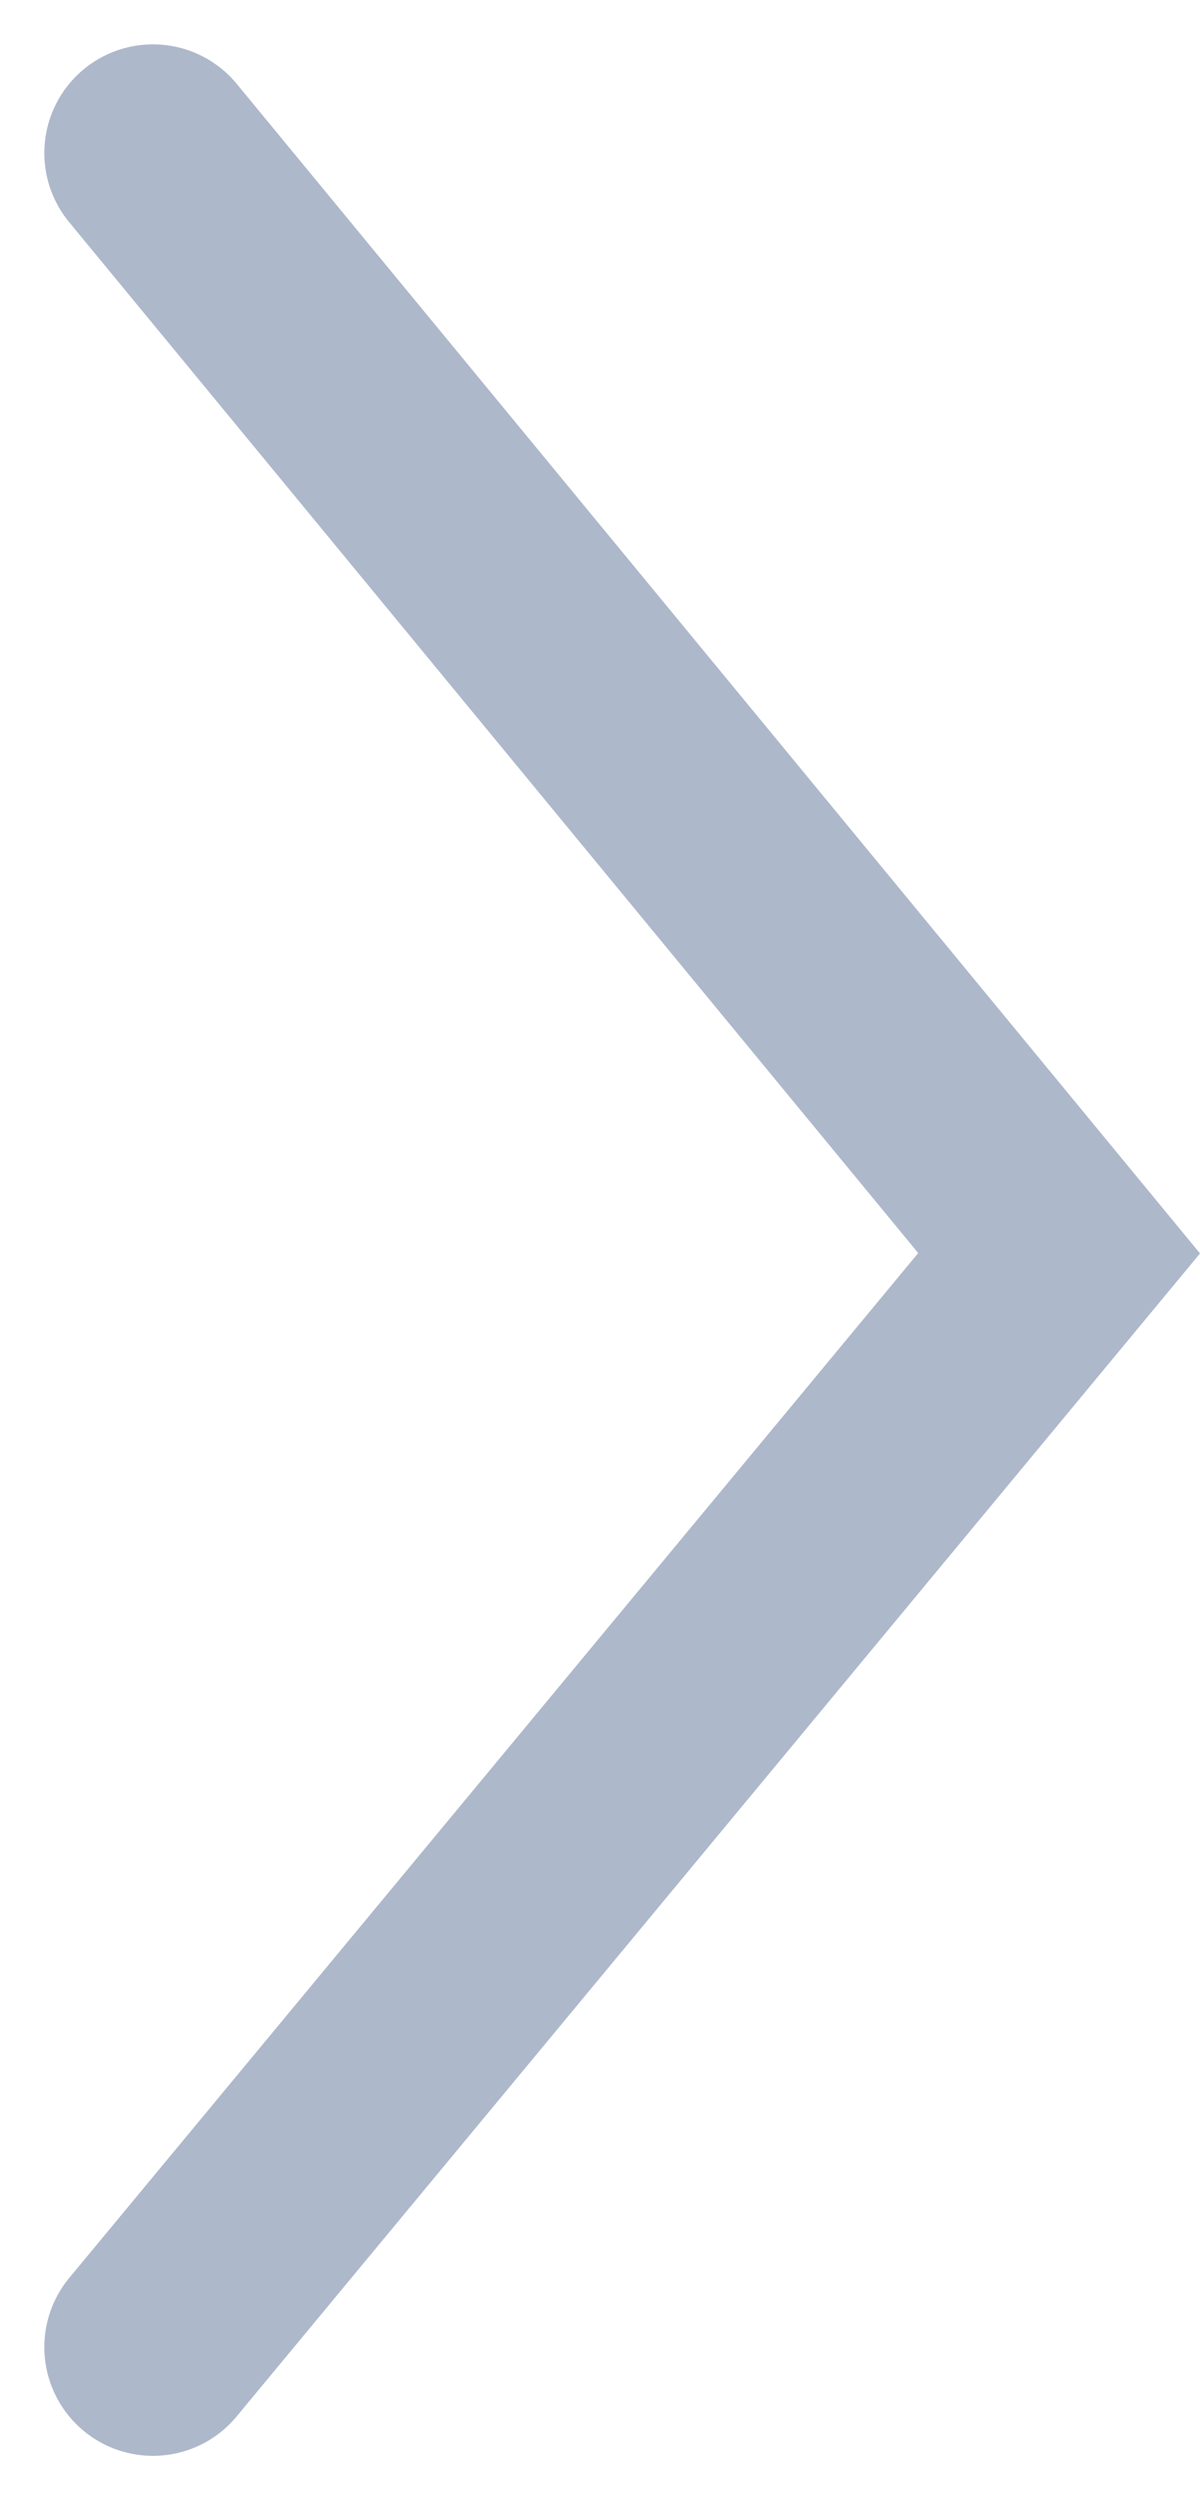 <svg xmlns="http://www.w3.org/2000/svg" width="11.047" height="23.005" viewBox="0 0 11.047 23.005">
  <g id="Group_1" data-name="Group 1" transform="translate(-215.25 -352.168)">
    <path id="Path_1" data-name="Path 1" d="M0,8.342,10.124,0l2.083,1.726,7.983,6.616" transform="translate(225 353.576) rotate(90)" fill="none" stroke="#aeb8cb" stroke-linecap="round" stroke-width="2"/>
  </g>
</svg>
